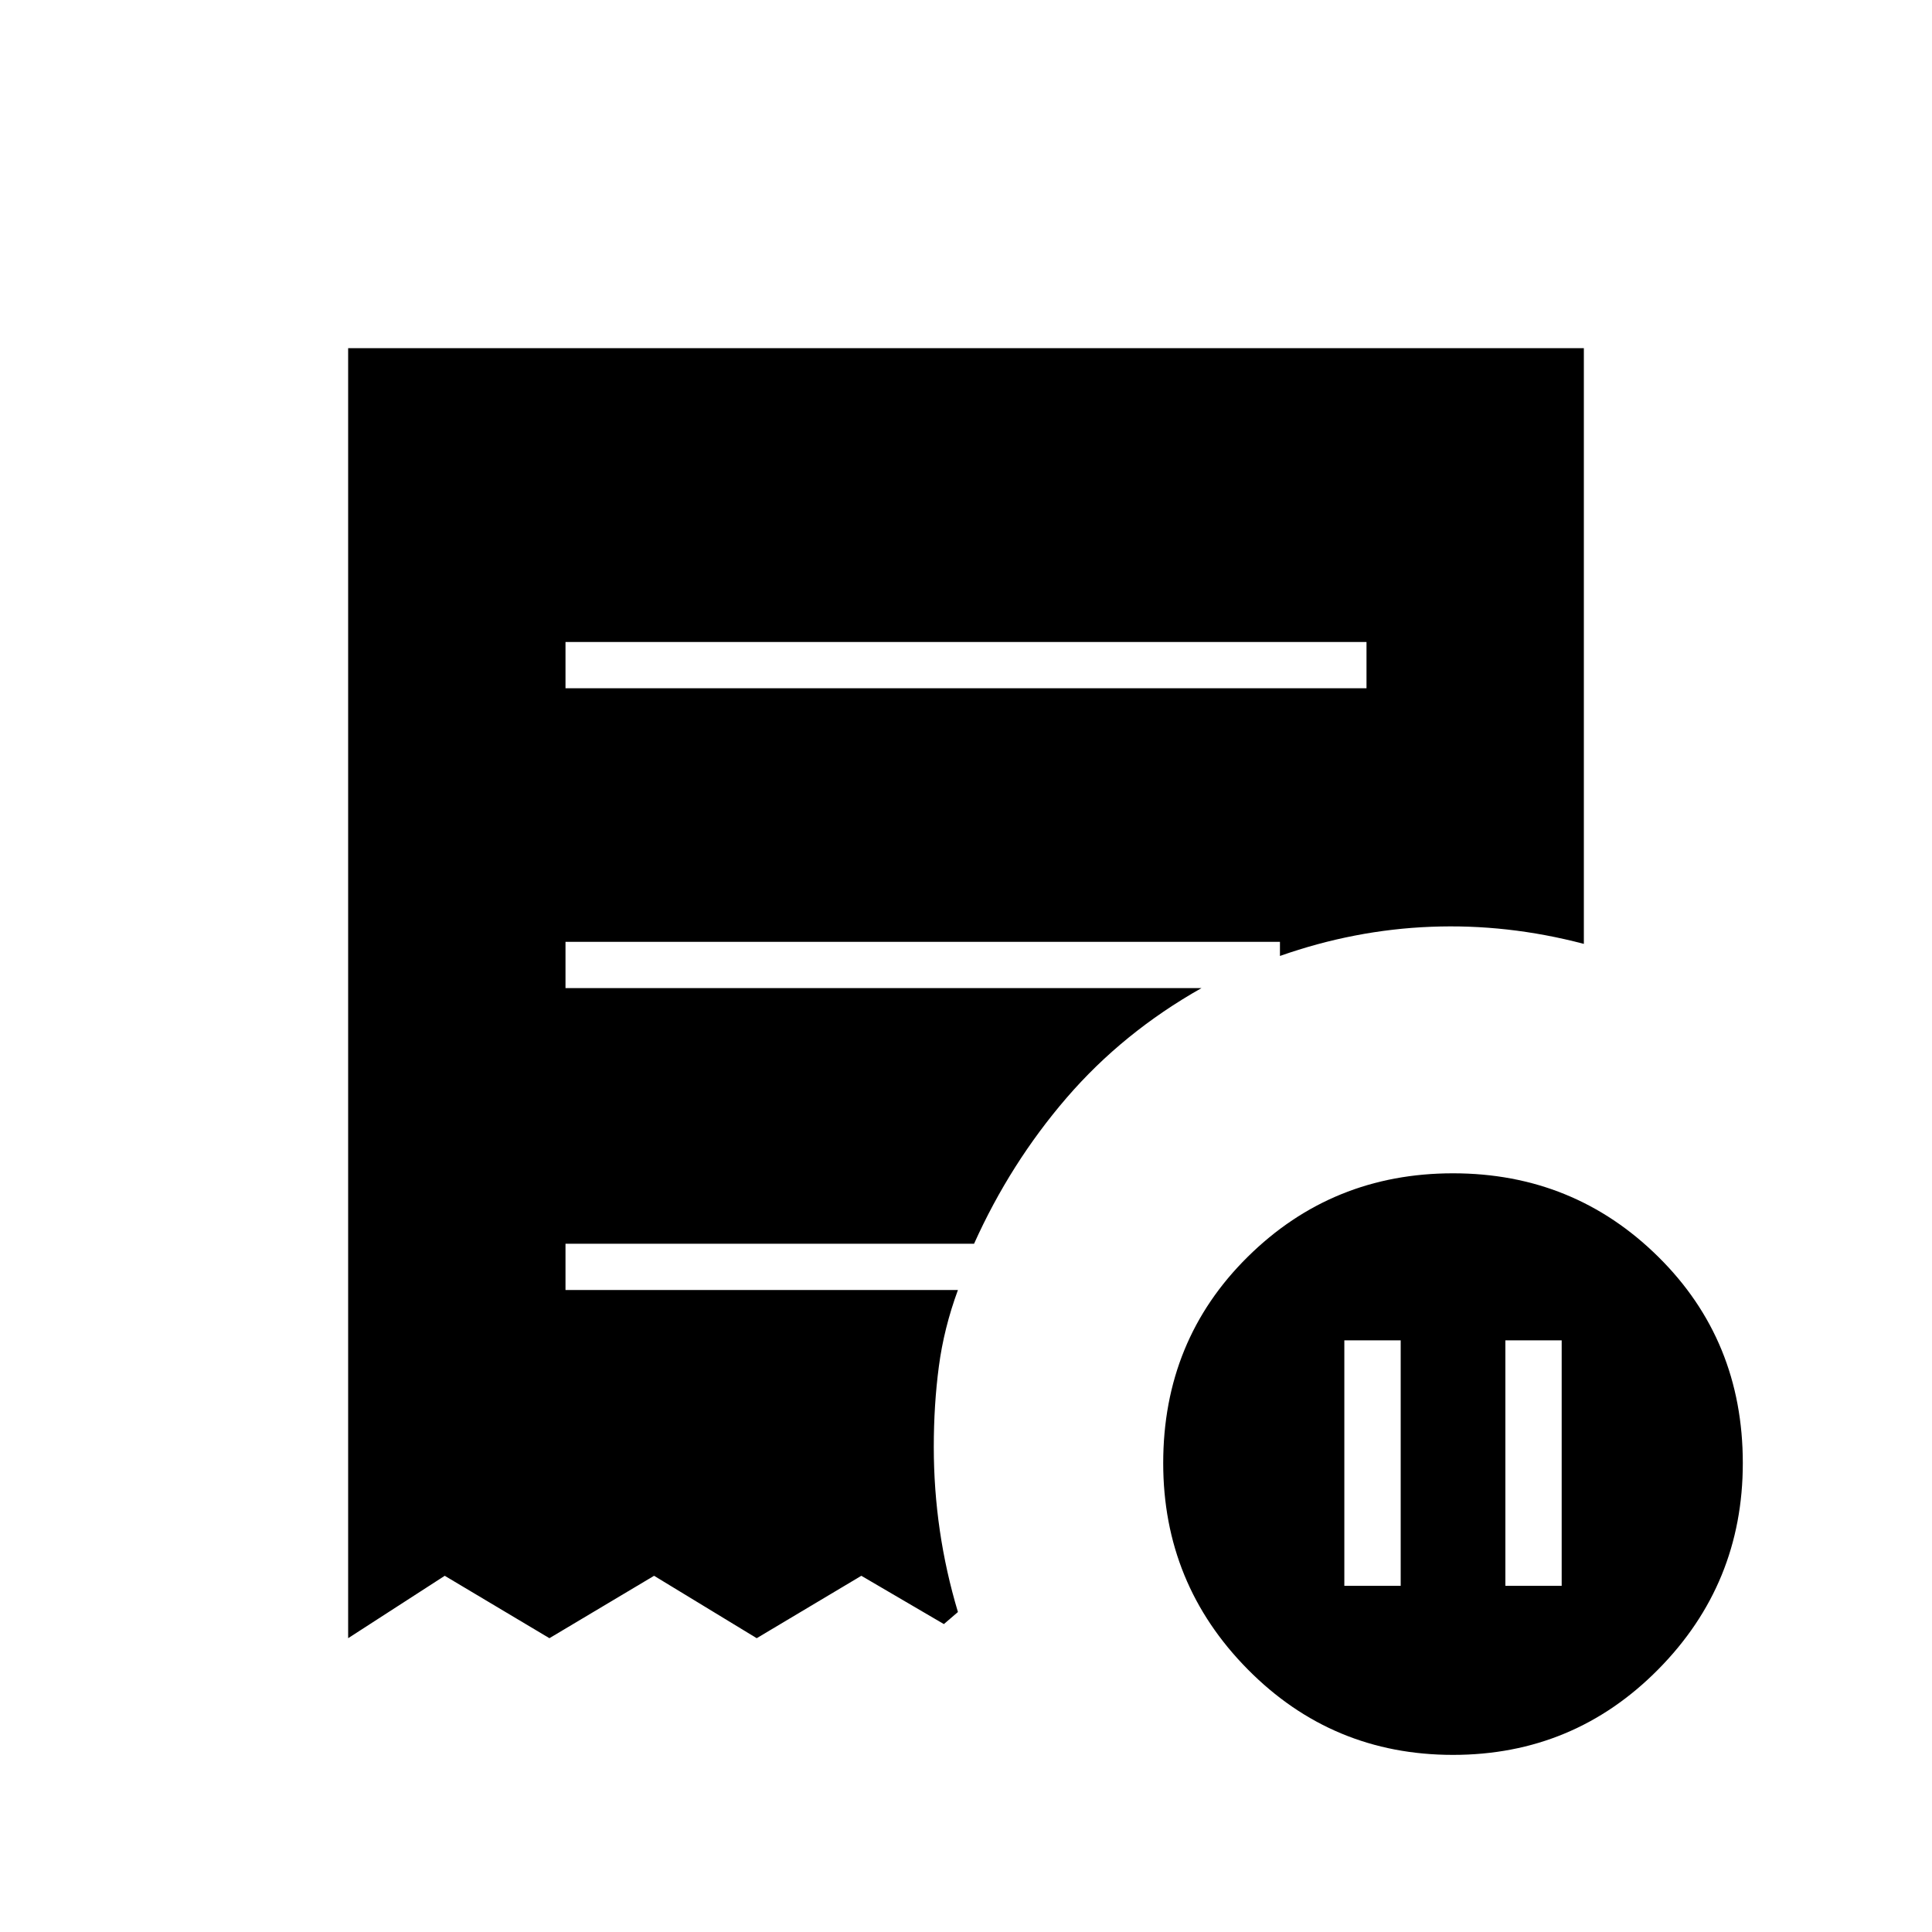 <svg xmlns="http://www.w3.org/2000/svg" height="40" width="40"><path d="M27.833 32.833H29V27.75h-1.167Zm3.334 0h1.166V27.75h-1.166ZM11.708 14.25h16.584v-.958H11.708Zm18.375 22.083q-2.5 0-4.25-1.771-1.75-1.77-1.75-4.27 0-2.542 1.75-4.271t4.25-1.729q2.5 0 4.25 1.729t1.75 4.271q0 2.5-1.75 4.27-1.75 1.771-4.25 1.771ZM7.208 33.917V7.208h25.584v12.334q-1.584-.417-3.167-.354-1.583.062-3.125.604V19.5H11.708v.958h13.167q-1.625.917-2.792 2.271-1.166 1.354-1.916 3.021h-8.459v.958h8.125q-.291.792-.395 1.584-.105.791-.105 1.666 0 .875.125 1.73.125.854.375 1.687l-.291.25-1.709-1-2.166 1.292-2.125-1.292-2.167 1.292-2.167-1.292Z"/></svg>
